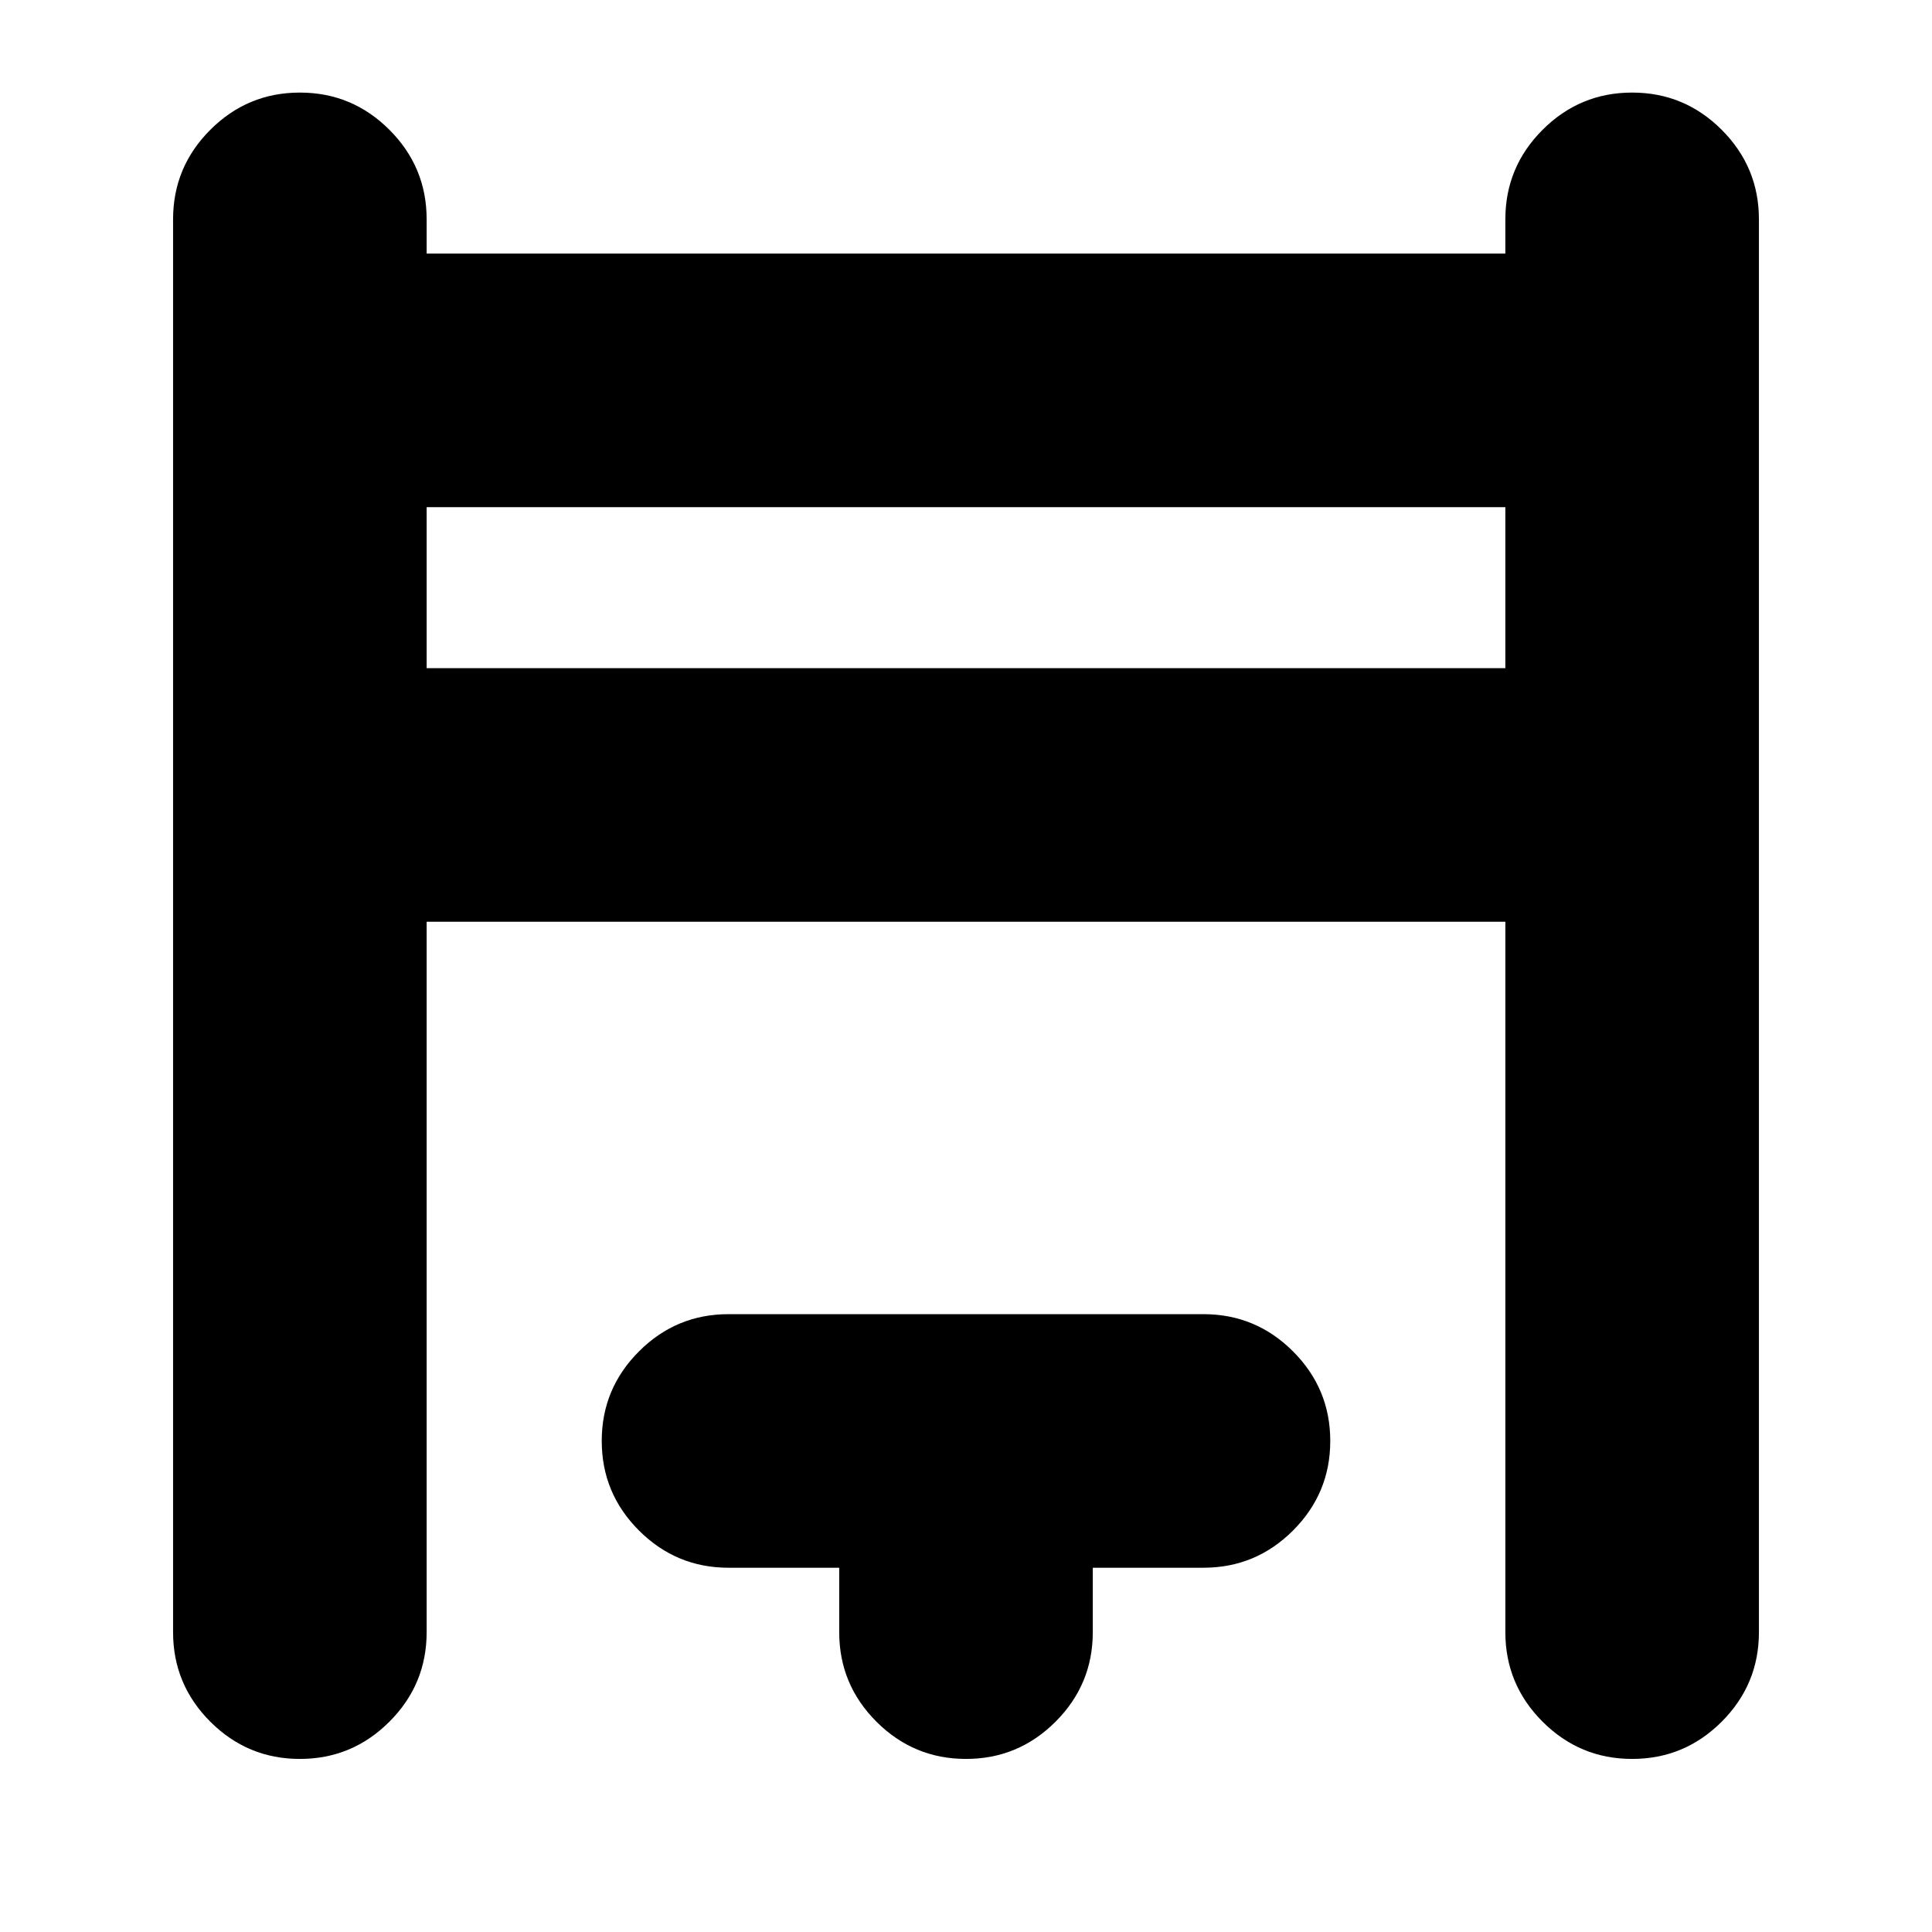 <svg xmlns="http://www.w3.org/2000/svg" height="24" viewBox="0 -960 960 960" width="24"><path d="M86-149v-702q0-26 18.5-44.5T149-914q26 0 44.5 18.5T212-851v17h536v-17q0-26 18.5-44.5T811-914q26 0 44.5 18.5T874-851v702q0 26-18.5 44.5T811-86q-26 0-44.5-18.5T748-149v-353H212v353q0 26-18.5 44.5T149-86q-26 0-44.5-18.5T86-149Zm126-479h536v-80H212v80Zm205 479v-32h-55q-26 0-44.5-18.5T299-244q0-26 18.5-44.5T362-307h236q26 0 44.5 18.5T661-244q0 26-18.5 44.5T598-181h-55v32q0 26-18.5 44.5T480-86q-26 0-44.5-18.5T417-149ZM212-628v-80 80Z"/></svg>